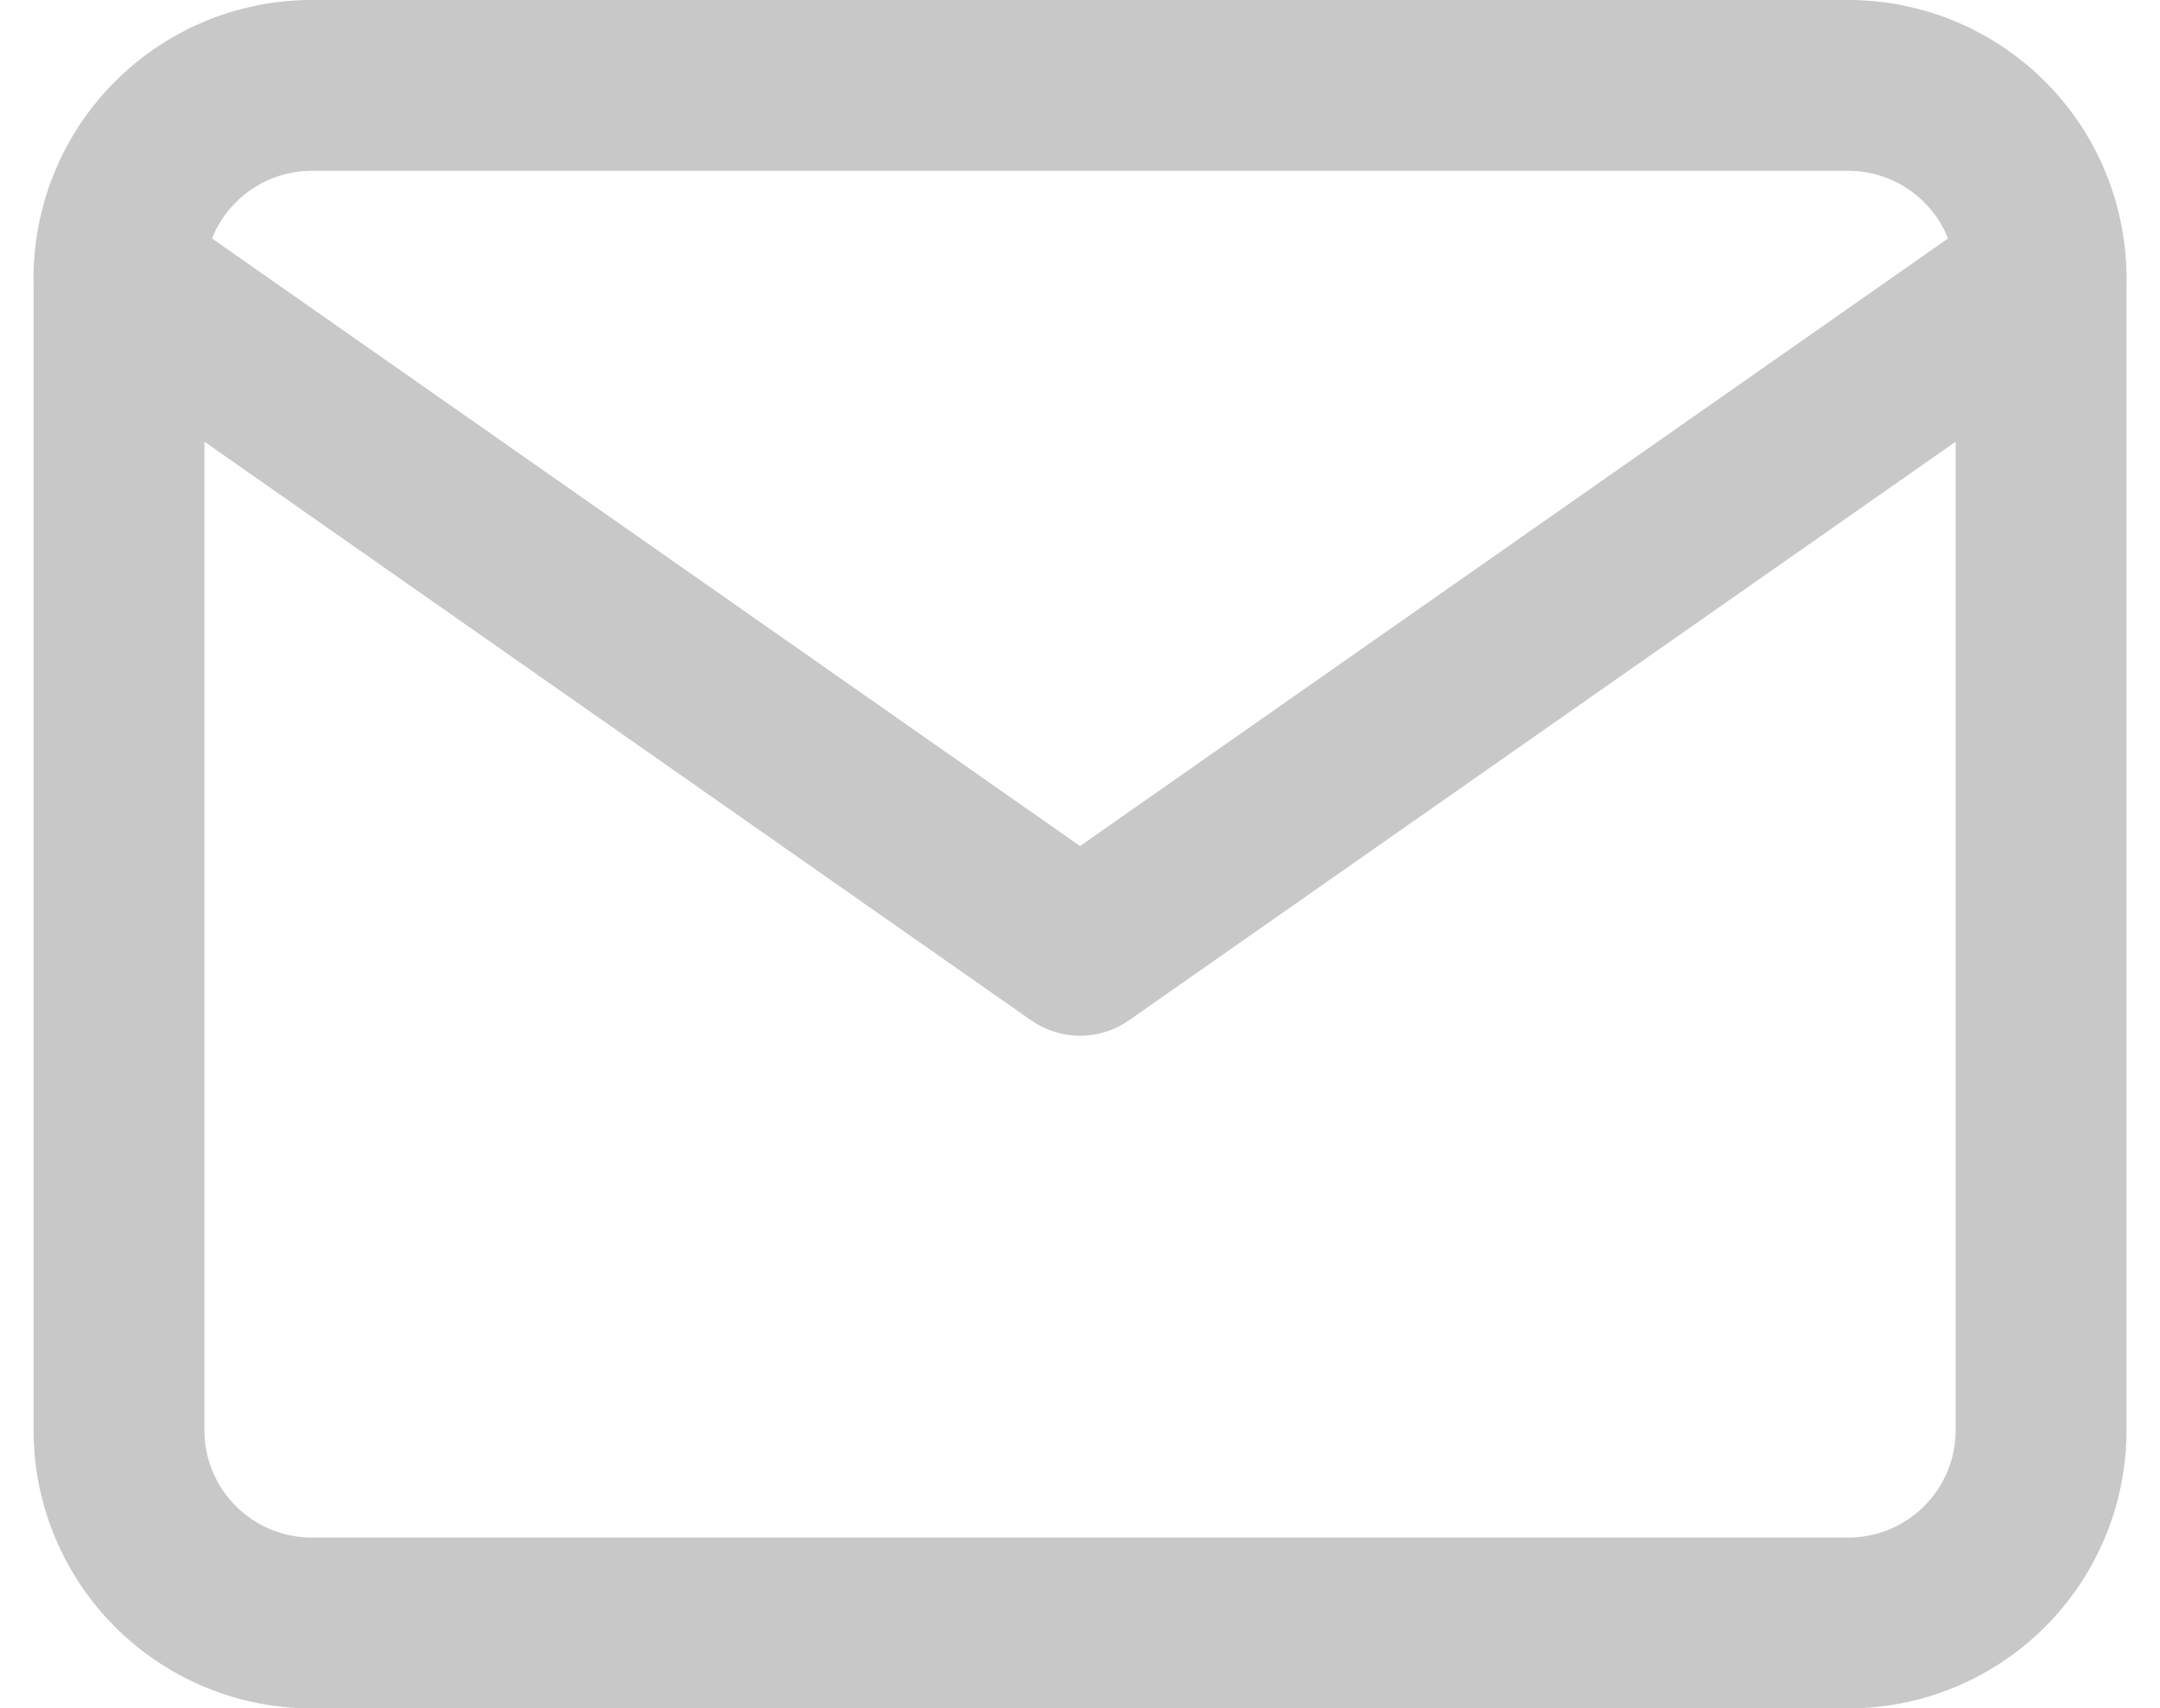 <svg xmlns="http://www.w3.org/2000/svg" width="25.285" height="20" viewBox="0 0 25.285 20">
  <g id="Icon_feather-mail" data-name="Icon feather-mail" transform="translate(-1.607 -5)">
    <path id="Path_732" data-name="Path 732" d="M5.25,6h18A2.257,2.257,0,0,1,25.5,8.25v13.5A2.257,2.257,0,0,1,23.25,24h-18A2.257,2.257,0,0,1,3,21.75V8.25A2.257,2.257,0,0,1,5.25,6Z" fill="none" stroke="#c8c8c8" stroke-linecap="round" stroke-linejoin="round" stroke-width="2"/>
    <path id="Path_733" data-name="Path 733" d="M25.5,9,14.25,16.875,3,9" transform="translate(0 -0.75)" fill="none" stroke="#c8c8c8" stroke-linecap="round" stroke-linejoin="round" stroke-width="2"/>
  </g>
</svg>
